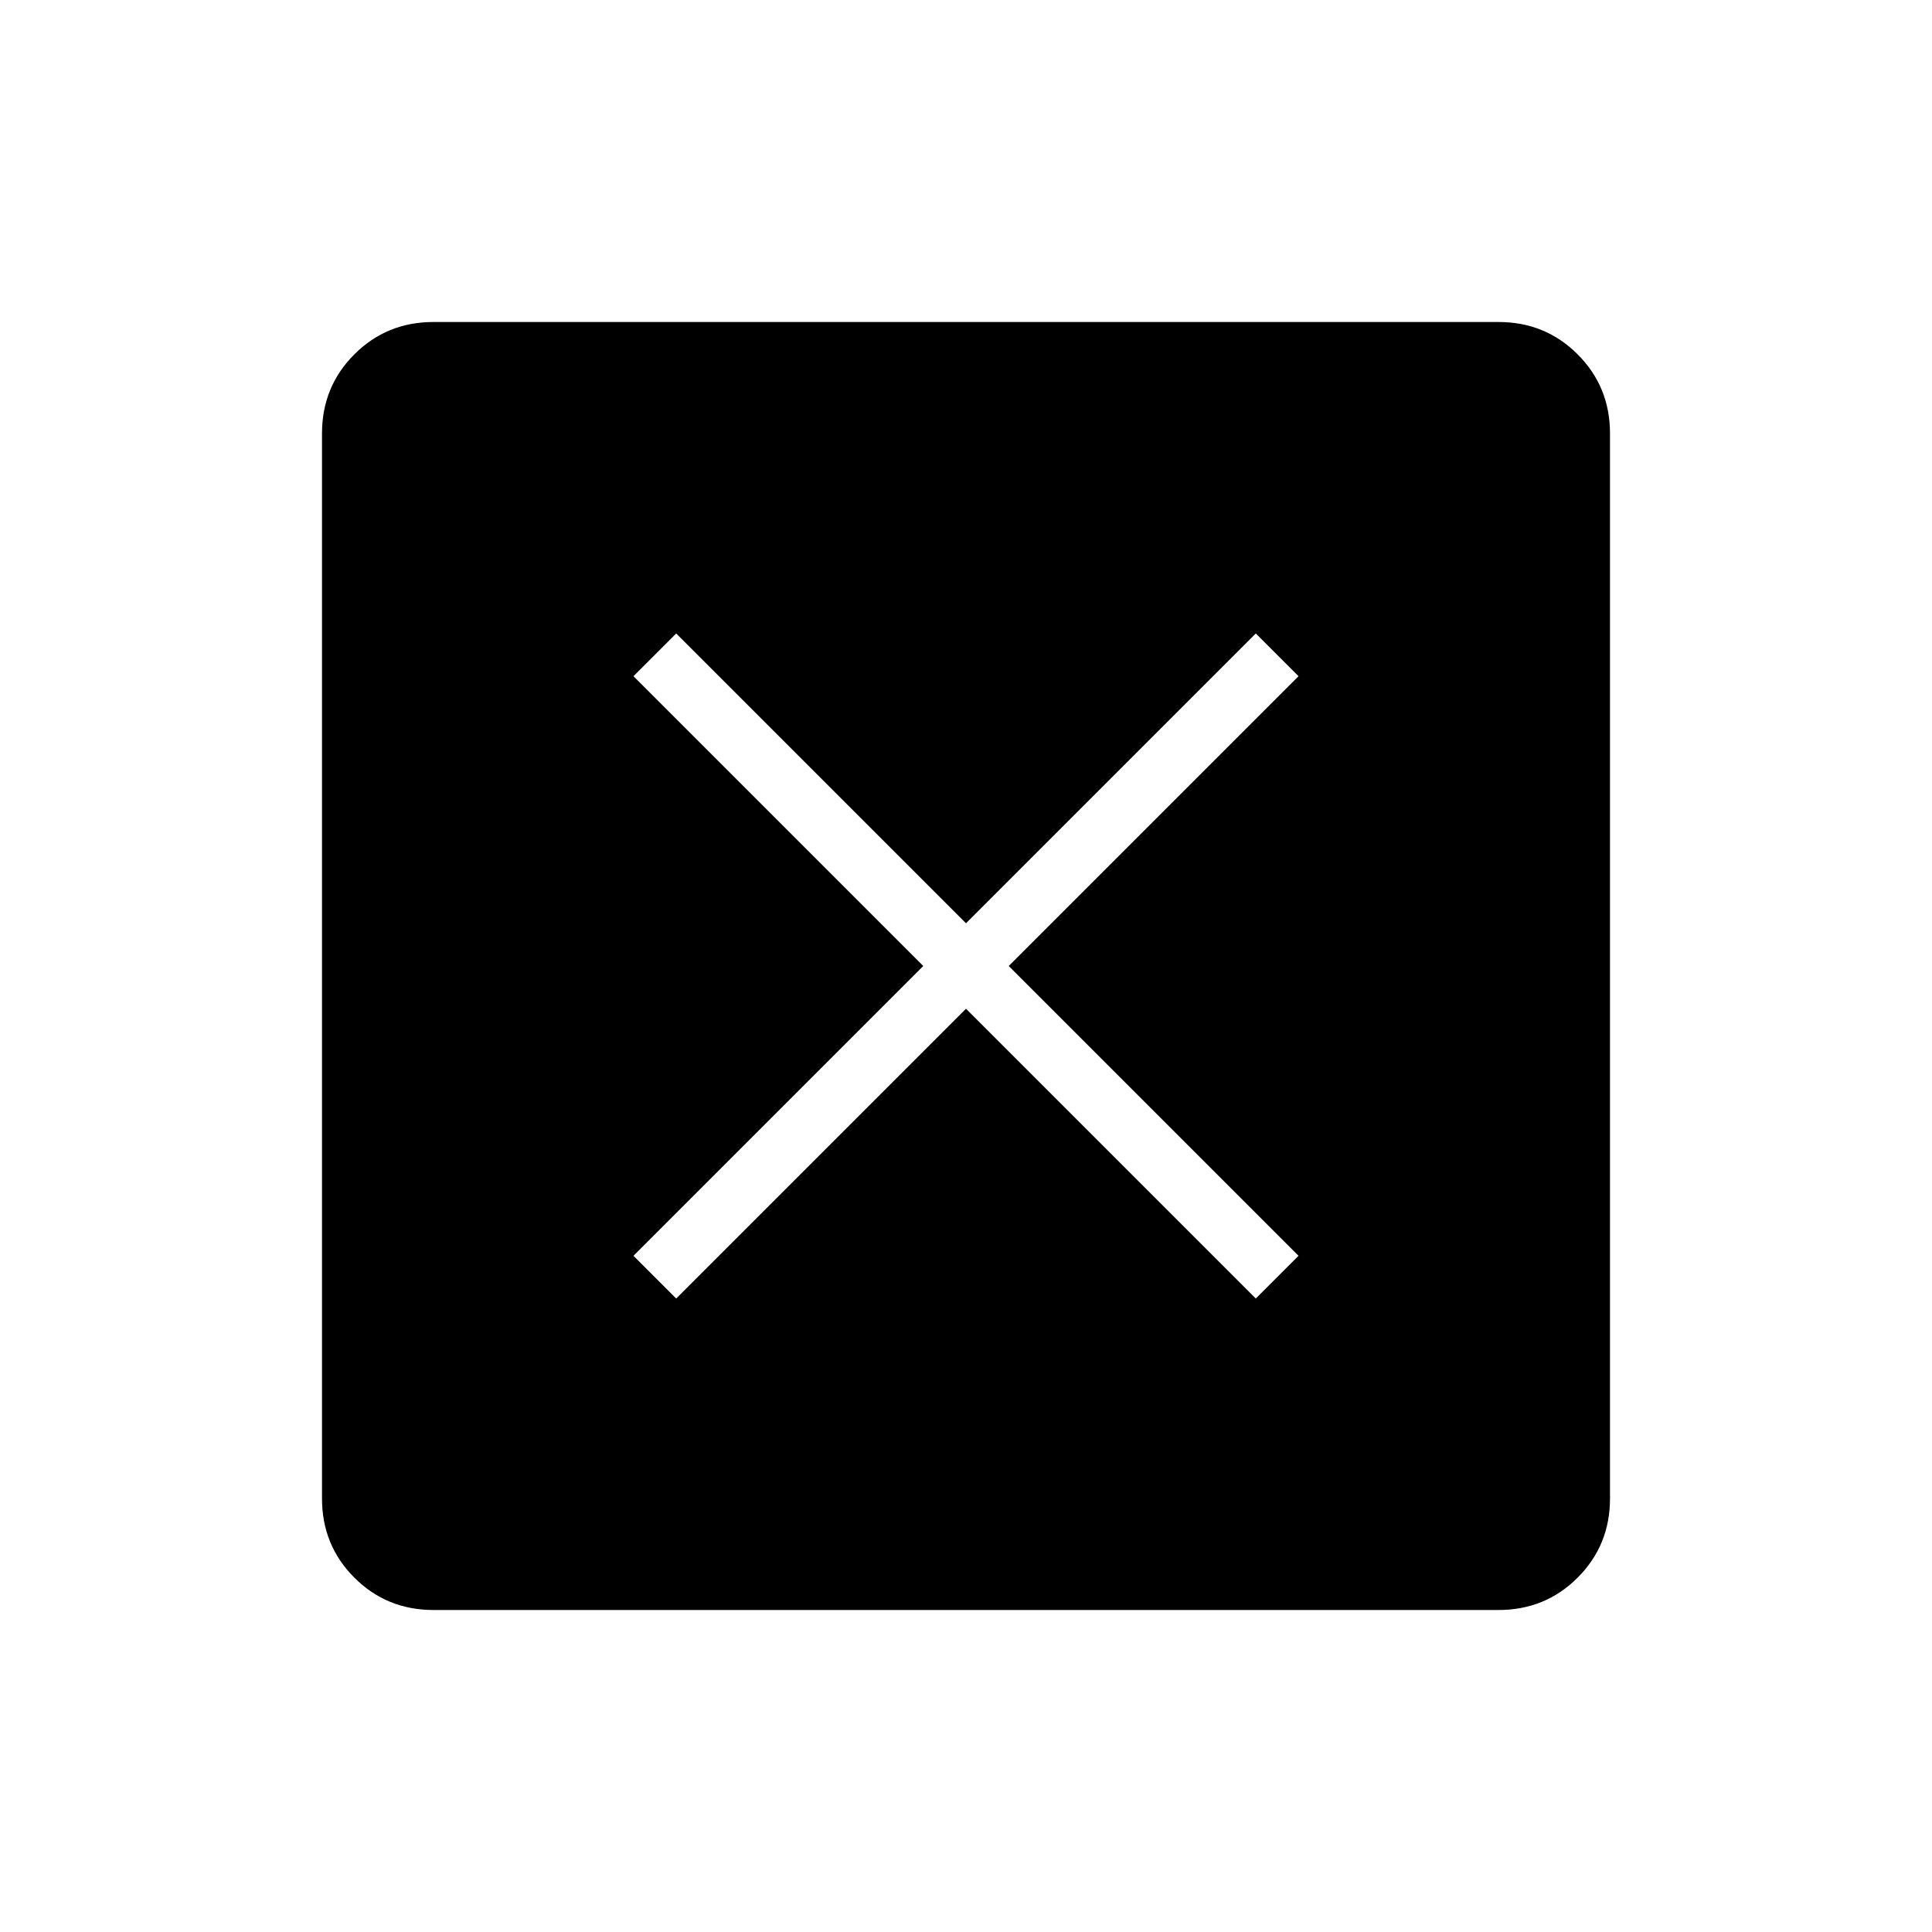 <svg xmlns="http://www.w3.org/2000/svg" width="48" height="48" viewBox="0 96 960 960"><path d="m336 741.231 144-144 144 144L645.231 720l-144-144 144-144L624 410.769l-144 144-144-144L314.769 432l144 144-144 144L336 741.231ZM215.384 896q-23.23 0-39.307-16.077T160 840.616V311.384q0-23.23 16.077-39.307T215.384 256h529.232q23.23 0 39.307 16.077T800 311.384v529.232q0 23.23-16.077 39.307T744.616 896H215.384Z"/></svg>